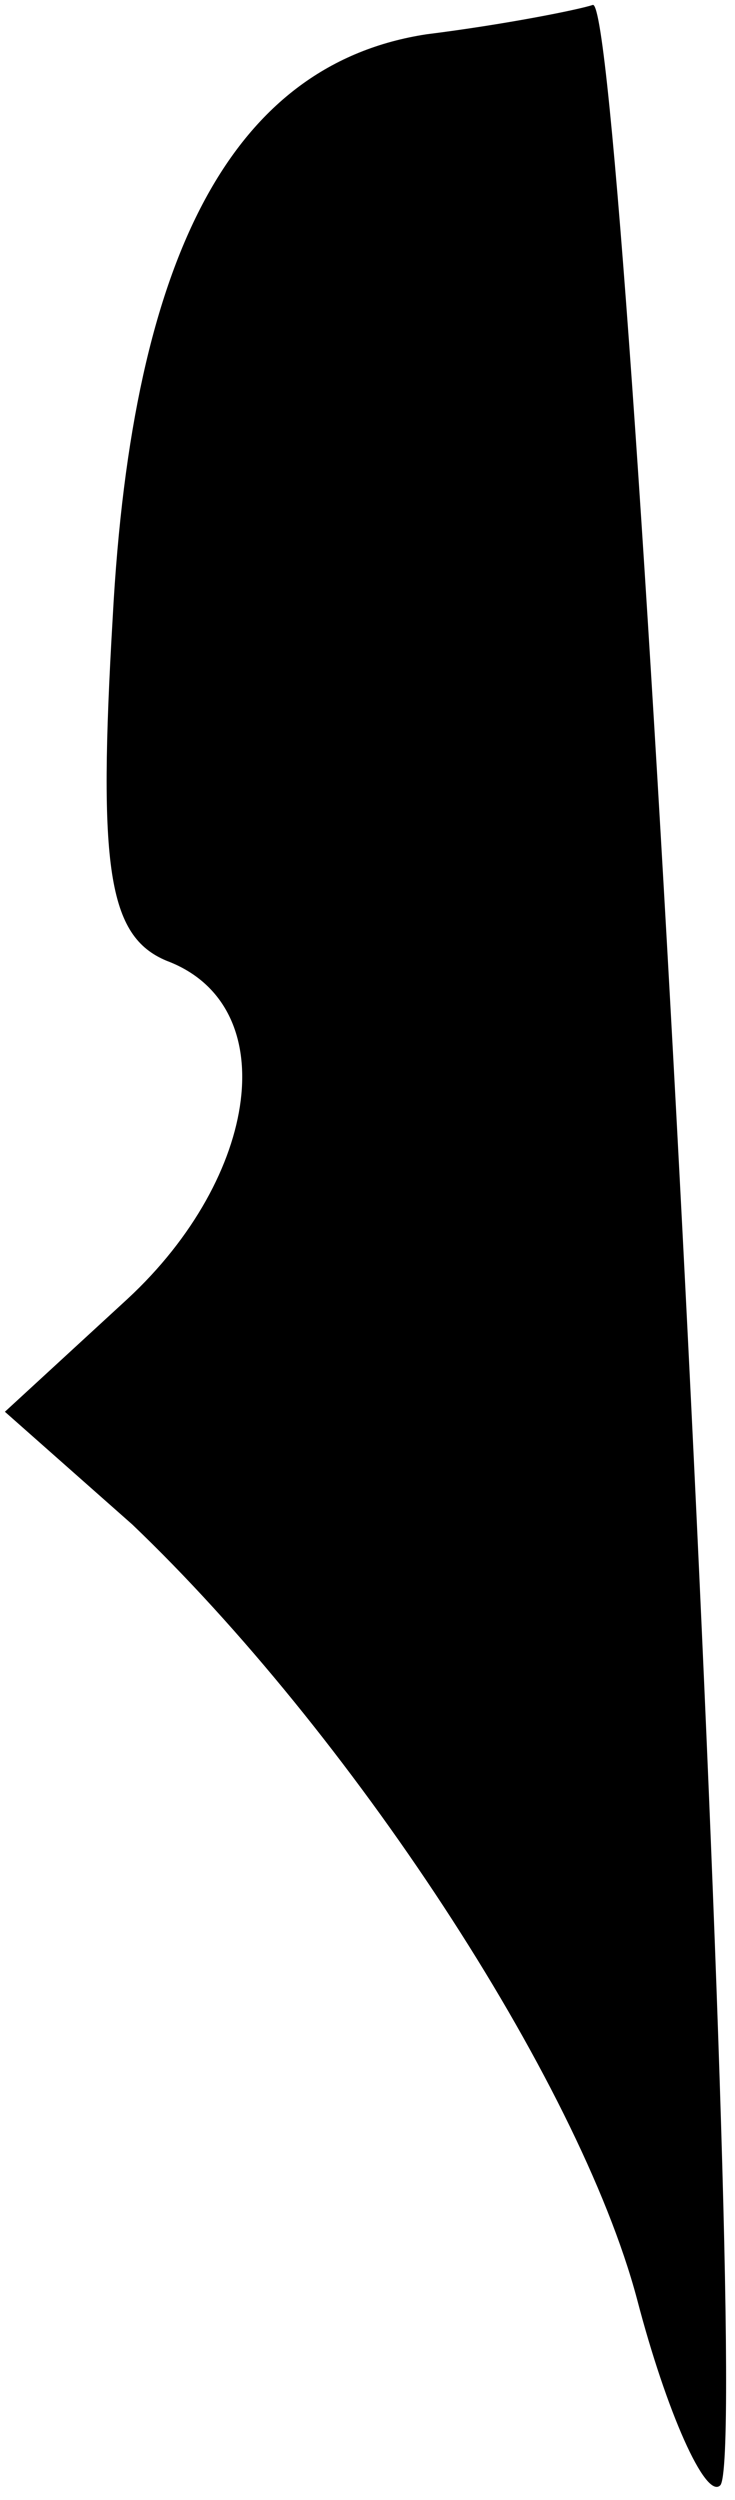 <?xml version="1.0" standalone="no"?>
<!DOCTYPE svg PUBLIC "-//W3C//DTD SVG 20010904//EN"
 "http://www.w3.org/TR/2001/REC-SVG-20010904/DTD/svg10.dtd">
<svg version="1.0" xmlns="http://www.w3.org/2000/svg"
 width="15pt" height="51pt" viewBox="0 0 15 51"
 preserveAspectRatio="xMidYMid meet">
<g transform="translate(0,51) scale(0.1,-0.1)"
fill="#000000" stroke="none">
<path fill="#000000" stroke="none" d="M87 503 c-39 -6 -60 -44 -64 -119 -3
-51 -1 -65 11 -70 24 -9 19 -44 -8 -69 l-25 -23 26 -23 c44 -42 91 -113 103
-158 6 -23 14 -41 17 -38 7 8 -19 507 -26 506 -3 -1 -18 -4 -34 -6z"/>
</g>
</svg>
